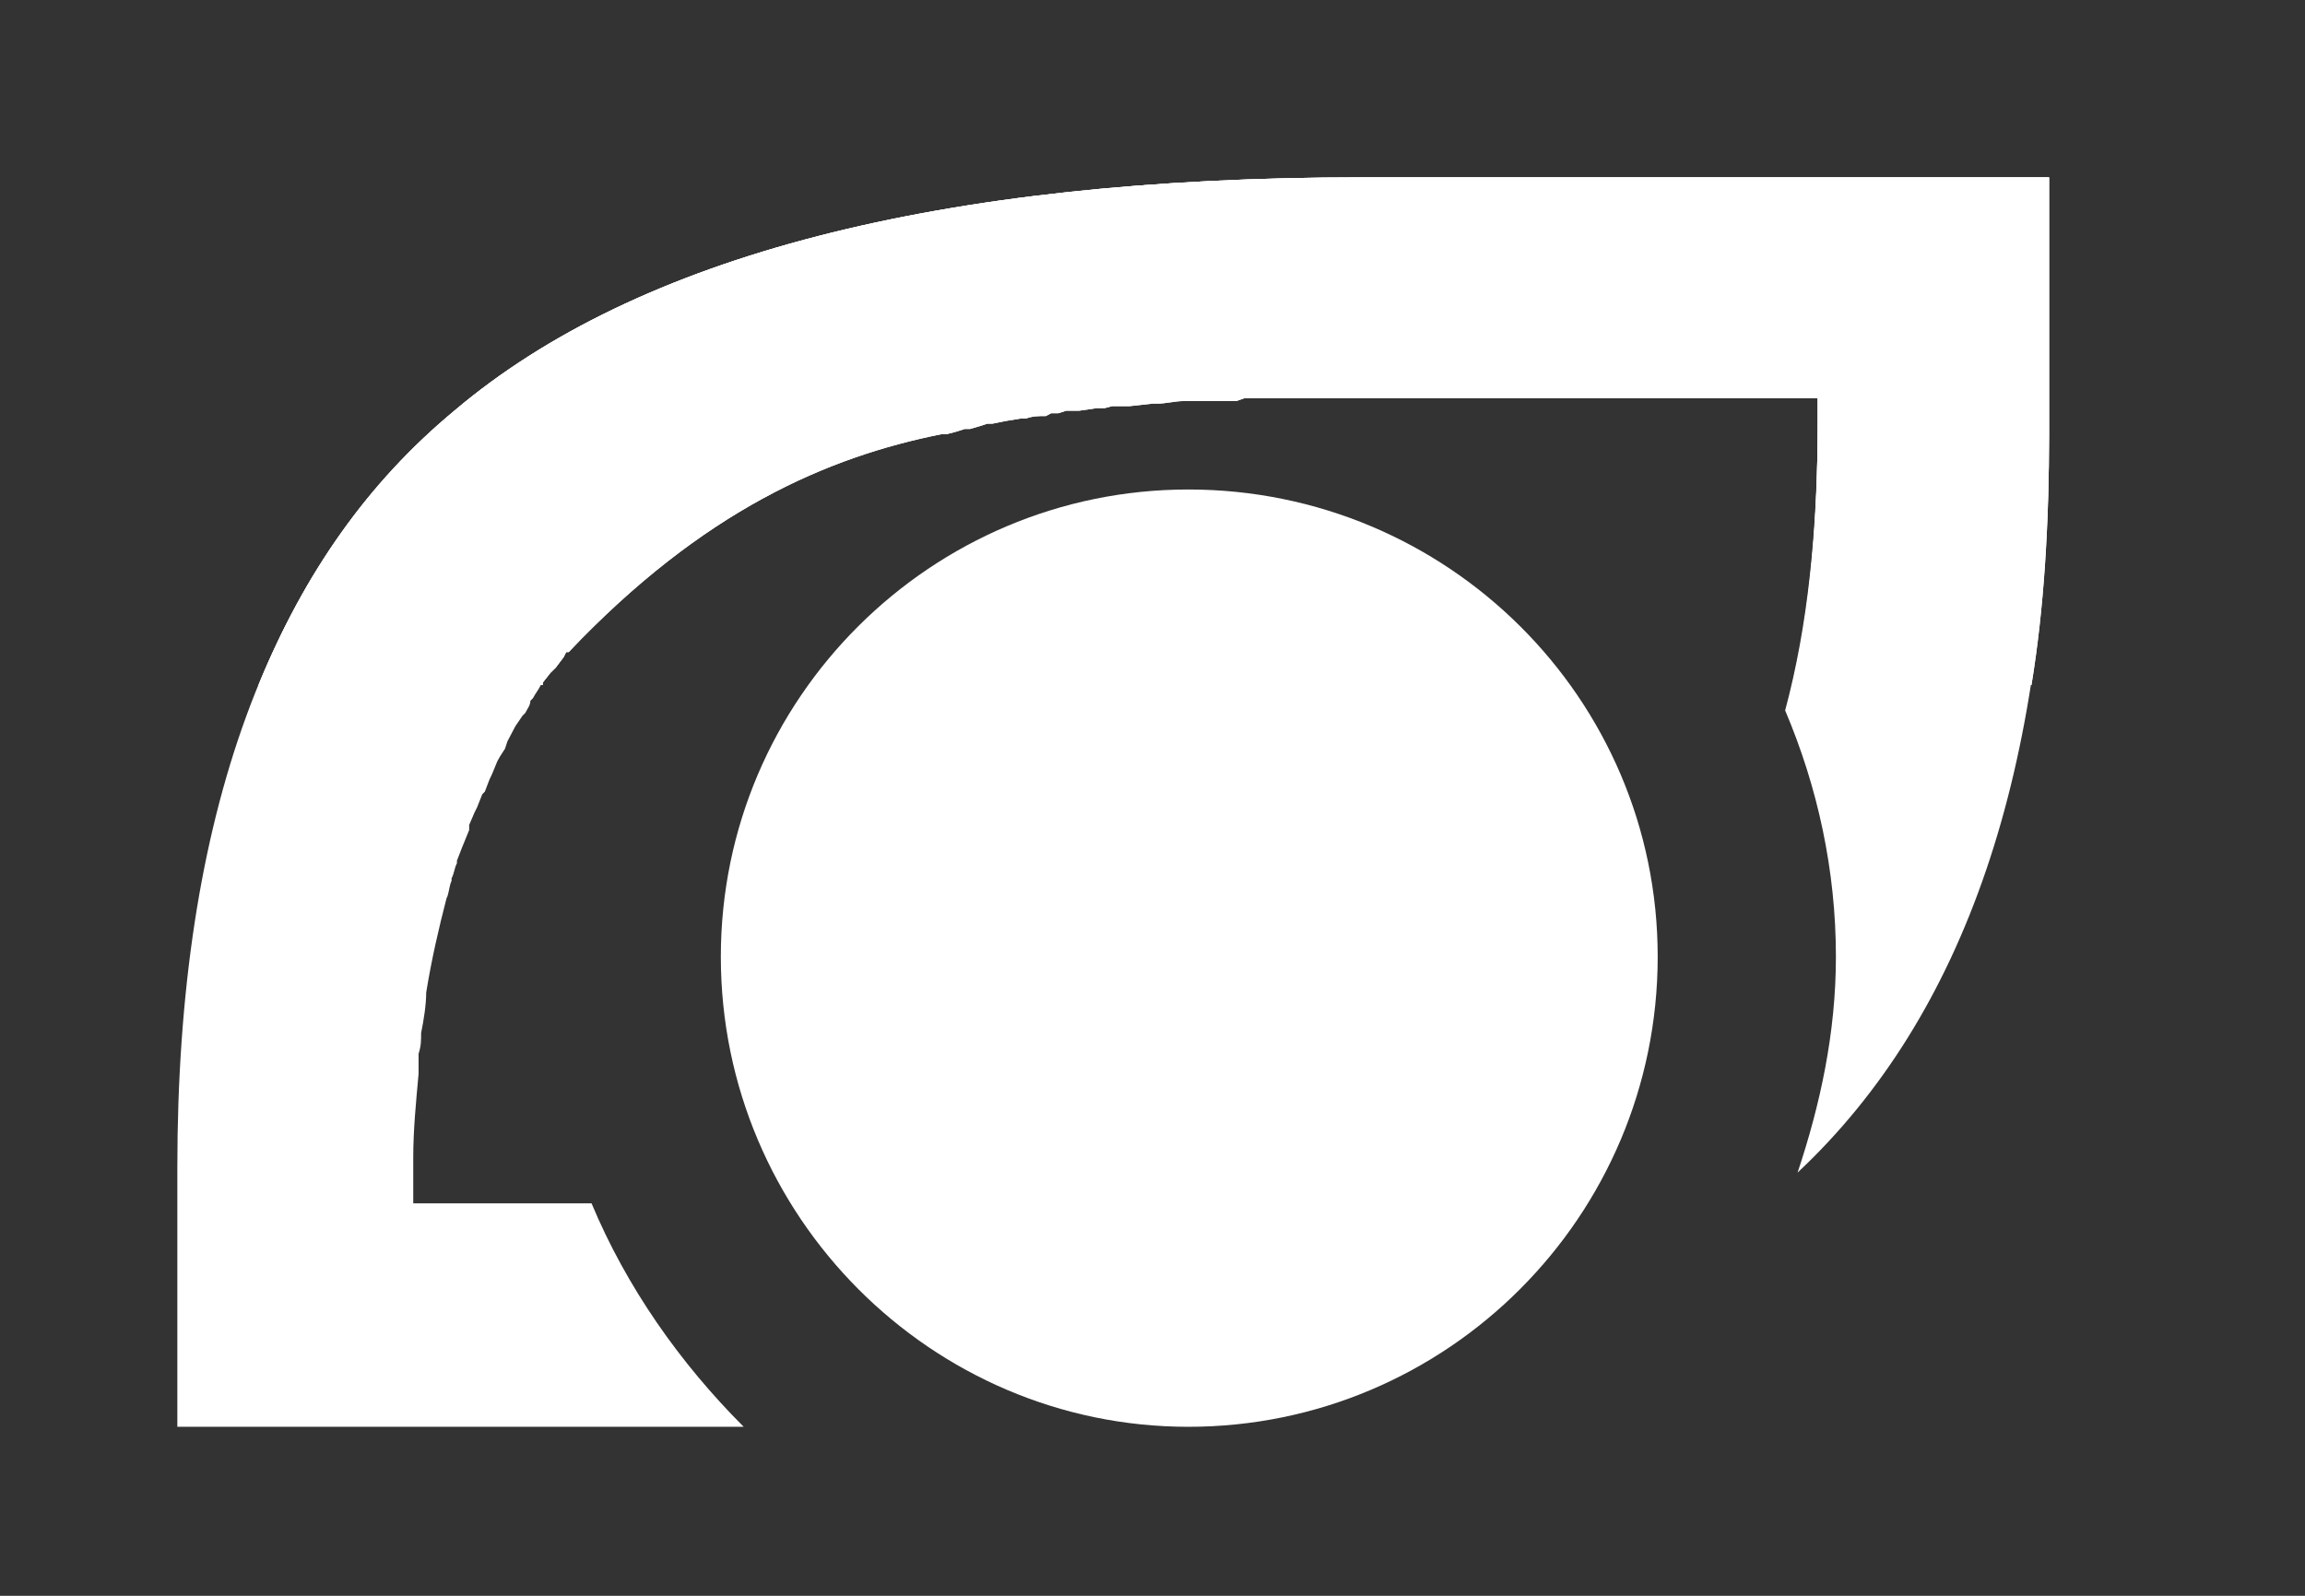<?xml version="1.0" encoding="utf-8"?>
<svg width="26.333px" height="18.231px" viewBox="0 0 26.333 18.231" version="1.1" xmlns:xlink="http://www.w3.org/1999/xlink" xmlns="http://www.w3.org/2000/svg">
  <rect x="0" y="0" width="26.333" height="18.231" fill="#333333" stroke="none"/>
  <defs>
    <path d="M0 0L22.282 0L22.282 14.855L0 14.855L0 0Z" id="path_1" />
    <path d="M0 0L22.282 0L22.282 14.855L0 14.855L0 0L0 0Z" id="path_2" />
    <clipPath id="mask_1">
      <use xlink:href="#path_1" />
    </clipPath>
    <clipPath id="mask_2">
      <use xlink:href="#path_2" />
    </clipPath>
  </defs>
  <g id="Group">
    <path d="M0 0L26.333 0L26.333 18.231L0 18.231L0 0Z" id="Rectangle" fill="none" fill-rule="evenodd" stroke="none" />
    <g id="Favicon-vidim" transform="translate(2.026 2.026)">
      <g id="Favicon-vidim">
        <path d="M0 0L22.282 0L22.282 14.855L0 14.855L0 0Z" id="Background" fill="none" fill-rule="evenodd" stroke="none" />
        <g clip-path="url(#mask_1)">
          <g id="Favicon-vidim">
            <path d="M0 0L22.282 0L22.282 14.855L0 14.855L0 0L0 0Z" id="Background" fill="none" fill-rule="evenodd" stroke="none" />
            <g id="Mask-group">
              <path d="M0 0L22.282 0L22.282 14.855L0 14.855L0 0L0 0Z" id="path_1" fill="none" fill-rule="evenodd" stroke="none" />
              <g clip-path="url(#mask_2)">
                <g id="Group">
                  <g id="g10">
                    <g id="g12">
                      <path d="M4.471 5.423L4.442 5.423L4.413 5.481L4.323 5.6L4.262 5.66L4.175 5.771L4.152 5.8C4.123 5.861 4.094 5.89 4.062 5.951L4.033 5.98C4.033 6.032 4.004 6.061 3.975 6.119L3.943 6.151L3.862 6.27L3.772 6.441L3.743 6.528L3.685 6.618L3.656 6.67L3.595 6.818L3.566 6.879L3.513 7.018L3.484 7.047L3.424 7.198L3.395 7.256L3.334 7.398L3.334 7.456L3.276 7.599L3.252 7.657L3.194 7.807L3.194 7.836C3.165 7.889 3.165 7.947 3.133 8.008L3.133 8.037C3.104 8.095 3.104 8.185 3.075 8.237C2.985 8.585 2.904 8.936 2.843 9.313C2.843 9.455 2.814 9.632 2.785 9.775C2.785 9.864 2.785 9.922 2.756 10.012C2.756 10.094 2.756 10.155 2.756 10.242C2.727 10.561 2.695 10.88 2.695 11.199L2.695 11.231C2.695 11.289 2.695 11.37 2.695 11.46L2.695 11.721L4.732 11.721C5.132 12.679 5.742 13.546 6.47 14.274L0 14.274L0 11.312C0 7.308 1.047 4.442 3.165 2.666C5.251 0.899 8.704 0 13.546 0L13.517 0L21.383 0L21.383 2.933C21.383 6.76 20.425 9.574 18.51 11.37C18.769 10.593 18.948 9.775 18.948 8.904C18.948 7.918 18.74 6.966 18.368 6.09C18.626 5.132 18.74 4.033 18.74 2.785L18.74 2.524L15.264 2.524C14.155 1.915 12.908 1.538 11.55 1.538C9.313 1.538 7.308 2.556 5.951 4.123C5.452 4.471 4.961 4.871 4.471 5.423L4.471 5.423L4.471 5.423Z" id="path14" fill="#FFFFFF" fill-rule="evenodd" stroke="none" />
                      <path d="M4.471 5.423L4.442 5.423L4.413 5.481L4.323 5.6L4.262 5.66L4.175 5.771L4.175 5.8L0.928 5.8C1.448 4.523 2.176 3.484 3.165 2.666C5.251 0.899 8.704 0 13.546 0L13.517 0L21.383 0L21.383 2.933C21.383 3.975 21.325 4.932 21.182 5.8L18.449 5.8C18.658 4.903 18.74 3.914 18.74 2.785L18.74 2.524L12.508 2.524C12.418 2.524 12.299 2.524 12.217 2.524L12.188 2.524L12.098 2.556C12.011 2.556 11.921 2.556 11.869 2.556L11.779 2.556C11.689 2.556 11.602 2.556 11.521 2.556L11.489 2.556C11.402 2.556 11.289 2.585 11.199 2.585L11.141 2.585L10.88 2.614L10.68 2.614L10.593 2.637L10.503 2.637L10.303 2.666L10.155 2.666L10.065 2.695L9.983 2.695L9.922 2.727C9.833 2.727 9.775 2.727 9.693 2.756L9.632 2.756L9.455 2.785L9.313 2.814L9.255 2.814L9.165 2.843L9.055 2.875L8.994 2.875L8.904 2.904L8.794 2.933L8.736 2.933C7.427 3.194 6.009 3.804 4.471 5.423L4.471 5.423L4.471 5.423Z" id="path16" fill="#FFFFFF" fill-rule="evenodd" stroke="none" />
                      <path d="M4.471 5.423L4.442 5.423L4.413 5.481L4.323 5.6L4.262 5.66L4.175 5.771L4.175 5.8L0.928 5.8C1.448 4.523 2.176 3.484 3.165 2.666C5.251 0.899 8.704 0 13.546 0L13.517 0L21.383 0L21.383 2.933C21.383 3.975 21.325 4.932 21.182 5.8L18.449 5.8C18.658 4.903 18.74 3.914 18.74 2.785L18.74 2.524L12.508 2.524C12.418 2.524 12.299 2.524 12.217 2.524L12.188 2.524L12.098 2.556C12.011 2.556 11.921 2.556 11.869 2.556L11.779 2.556C11.689 2.556 11.602 2.556 11.521 2.556L11.489 2.556C11.402 2.556 11.289 2.585 11.199 2.585L11.141 2.585L10.88 2.614L10.68 2.614L10.593 2.637L10.503 2.637L10.303 2.666L10.155 2.666L10.065 2.695L9.983 2.695L9.922 2.727C9.833 2.727 9.775 2.727 9.693 2.756L9.632 2.756L9.455 2.785L9.313 2.814L9.255 2.814L9.165 2.843L9.055 2.875L8.994 2.875L8.904 2.904L8.794 2.933L8.736 2.933C7.427 3.194 6.009 3.804 4.471 5.423L4.471 5.423L4.471 5.423Z" id="path18" fill="#FFFFFF" fill-rule="evenodd" stroke="none" />
                      <path d="M11.55 3.566C14.507 3.566 16.912 5.951 16.912 8.904C16.912 11.869 14.507 14.274 11.55 14.274C8.617 14.274 6.209 11.869 6.209 8.904C6.209 5.951 8.617 3.566 11.55 3.566L11.55 3.566L11.55 3.566Z" id="path20" fill="#FFFFFF" fill-rule="evenodd" stroke="none" />
                    </g>
                  </g>
                </g>
              </g>
            </g>
          </g>
        </g>
      </g>
    </g>
  </g>
</svg>